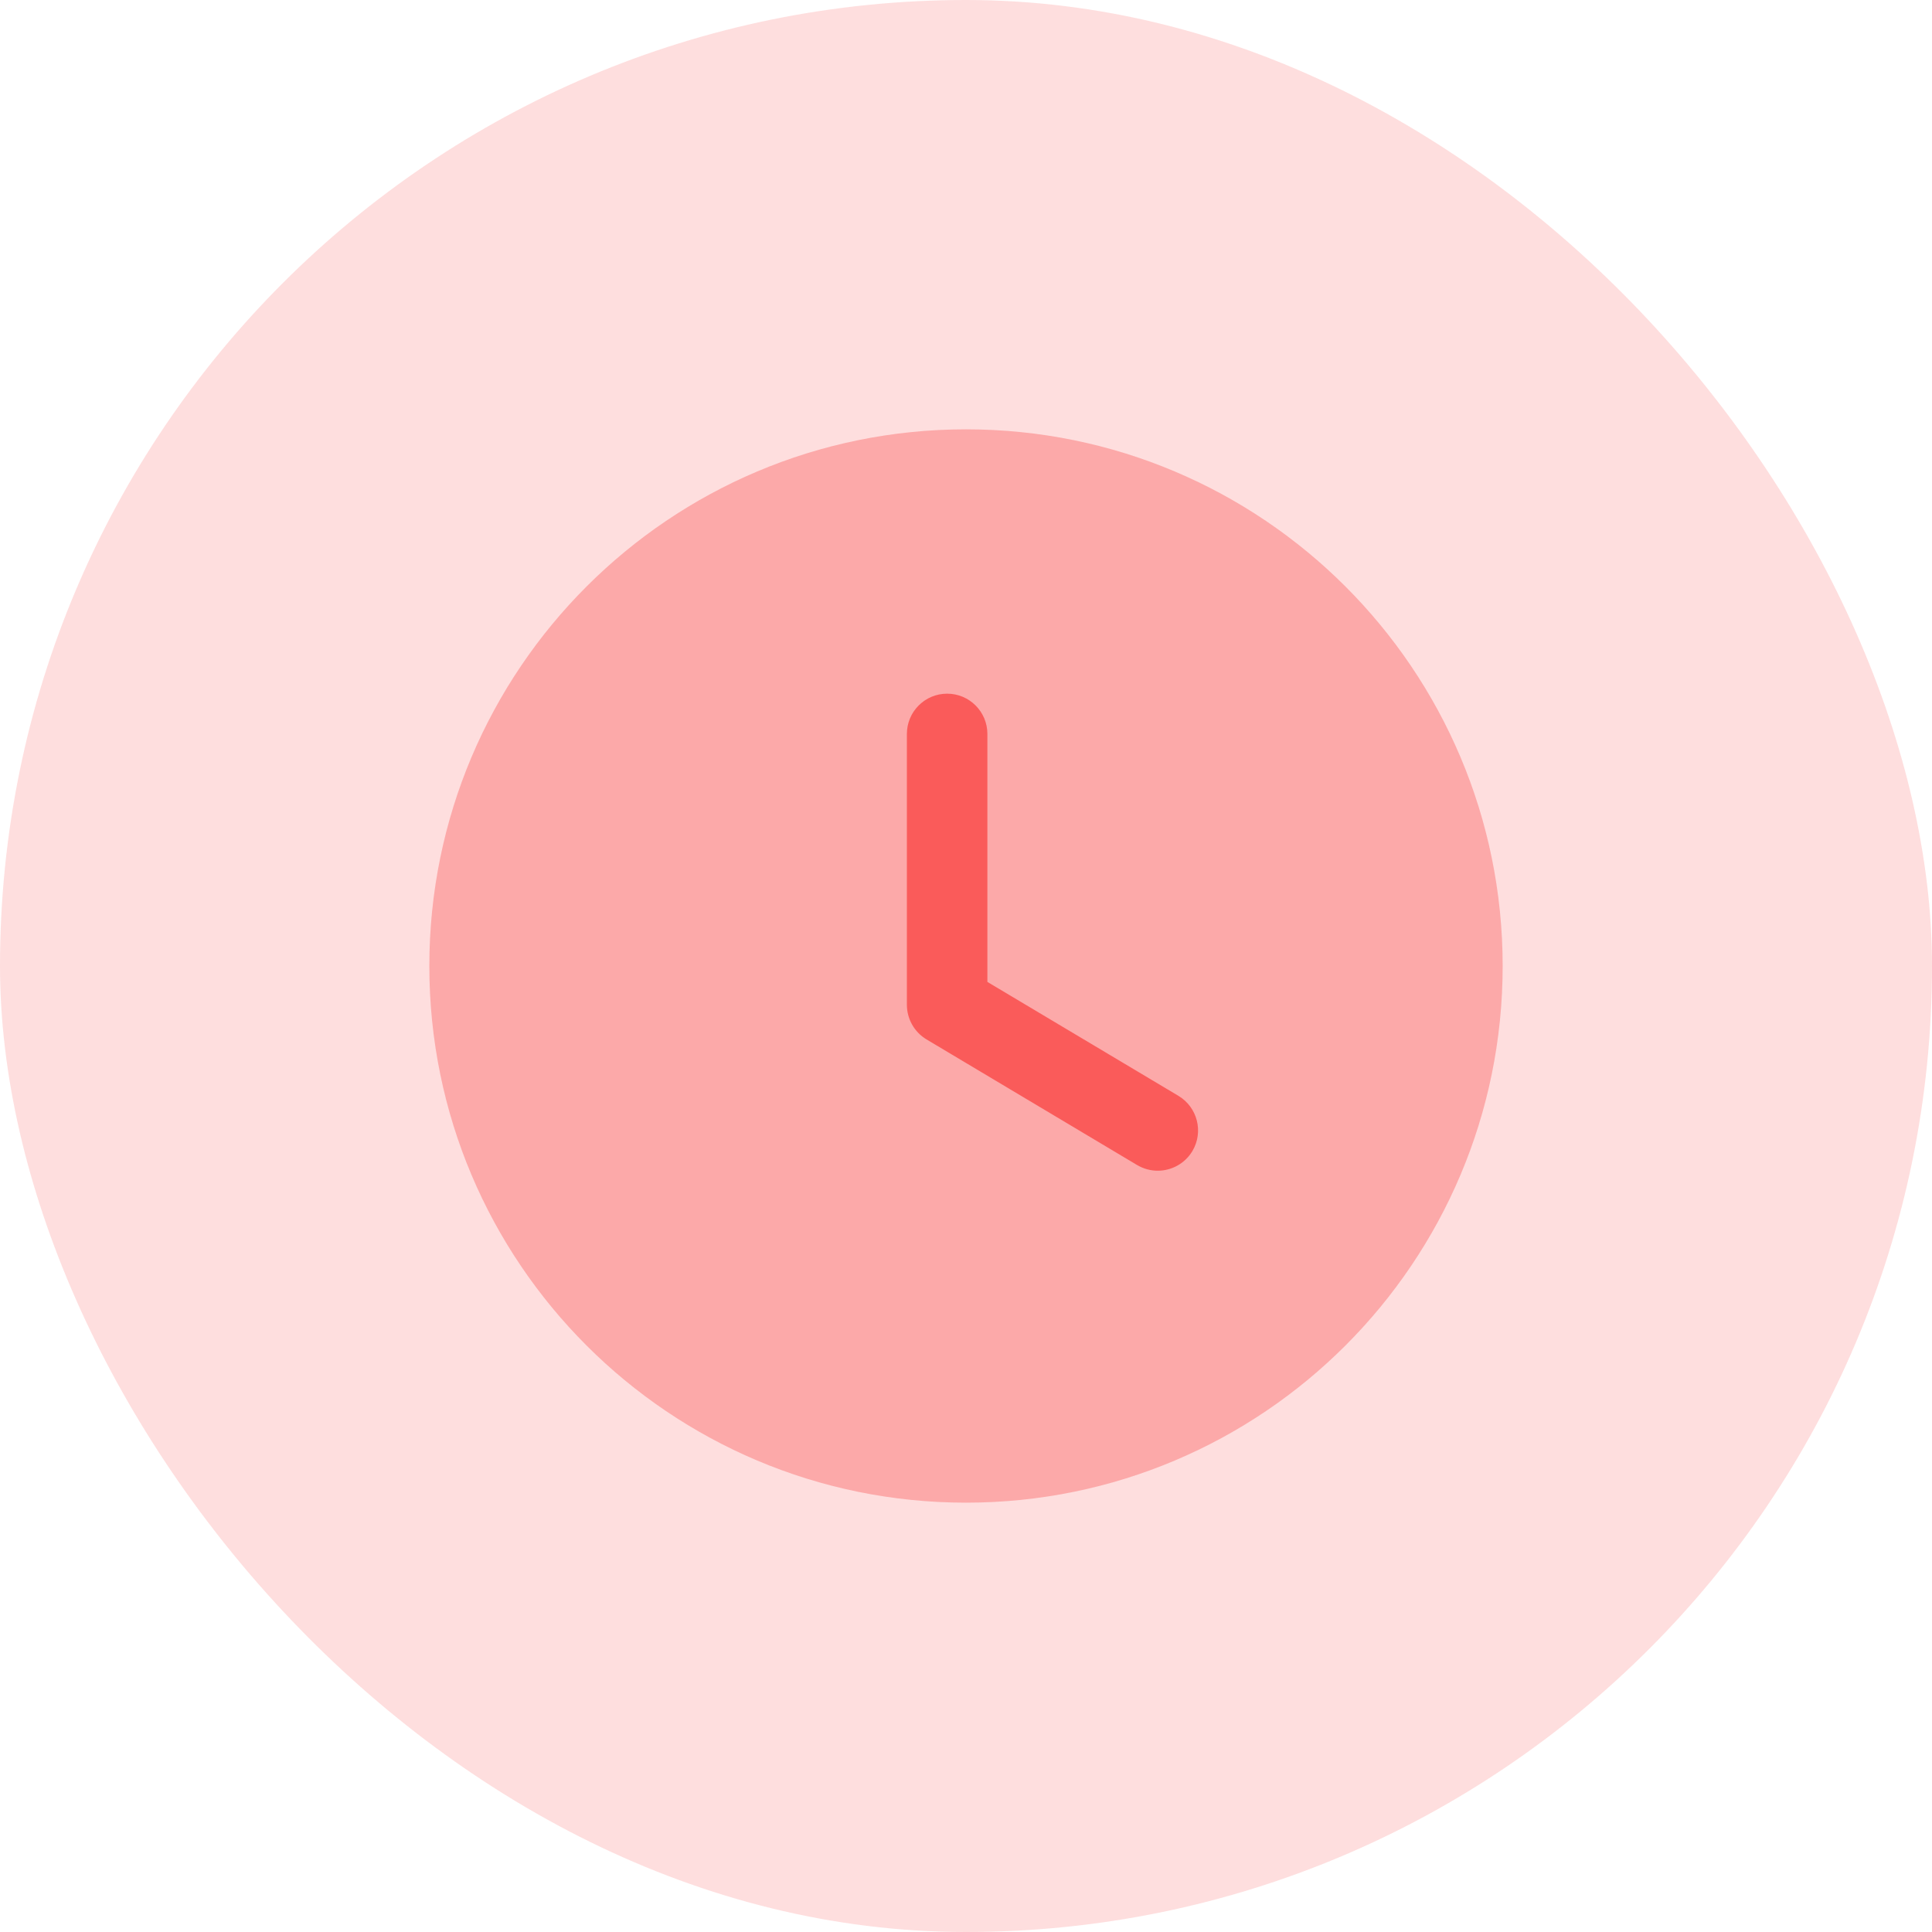 <svg width="72" height="72" viewBox="0 0 72 72" fill="none" xmlns="http://www.w3.org/2000/svg">
<rect width="72" height="72" rx="36" fill="#FA5B5A" fill-opacity="0.2"/>
<path opacity="0.4" d="M56 36C56 47.048 47.046 56 36 56C24.954 56 16 47.048 16 36C16 24.956 24.954 16 36 16C47.046 16 56 24.956 56 36Z" fill="#FA5B5A"/>
<path d="M43.147 43.629C42.885 43.629 42.621 43.561 42.379 43.419L34.527 38.735C34.075 38.463 33.797 37.973 33.797 37.445V27.351C33.797 26.523 34.469 25.851 35.297 25.851C36.125 25.851 36.797 26.523 36.797 27.351V36.593L43.917 40.839C44.627 41.265 44.861 42.185 44.437 42.897C44.155 43.367 43.657 43.629 43.147 43.629Z" fill="#FA5B5A"/>
</svg>
